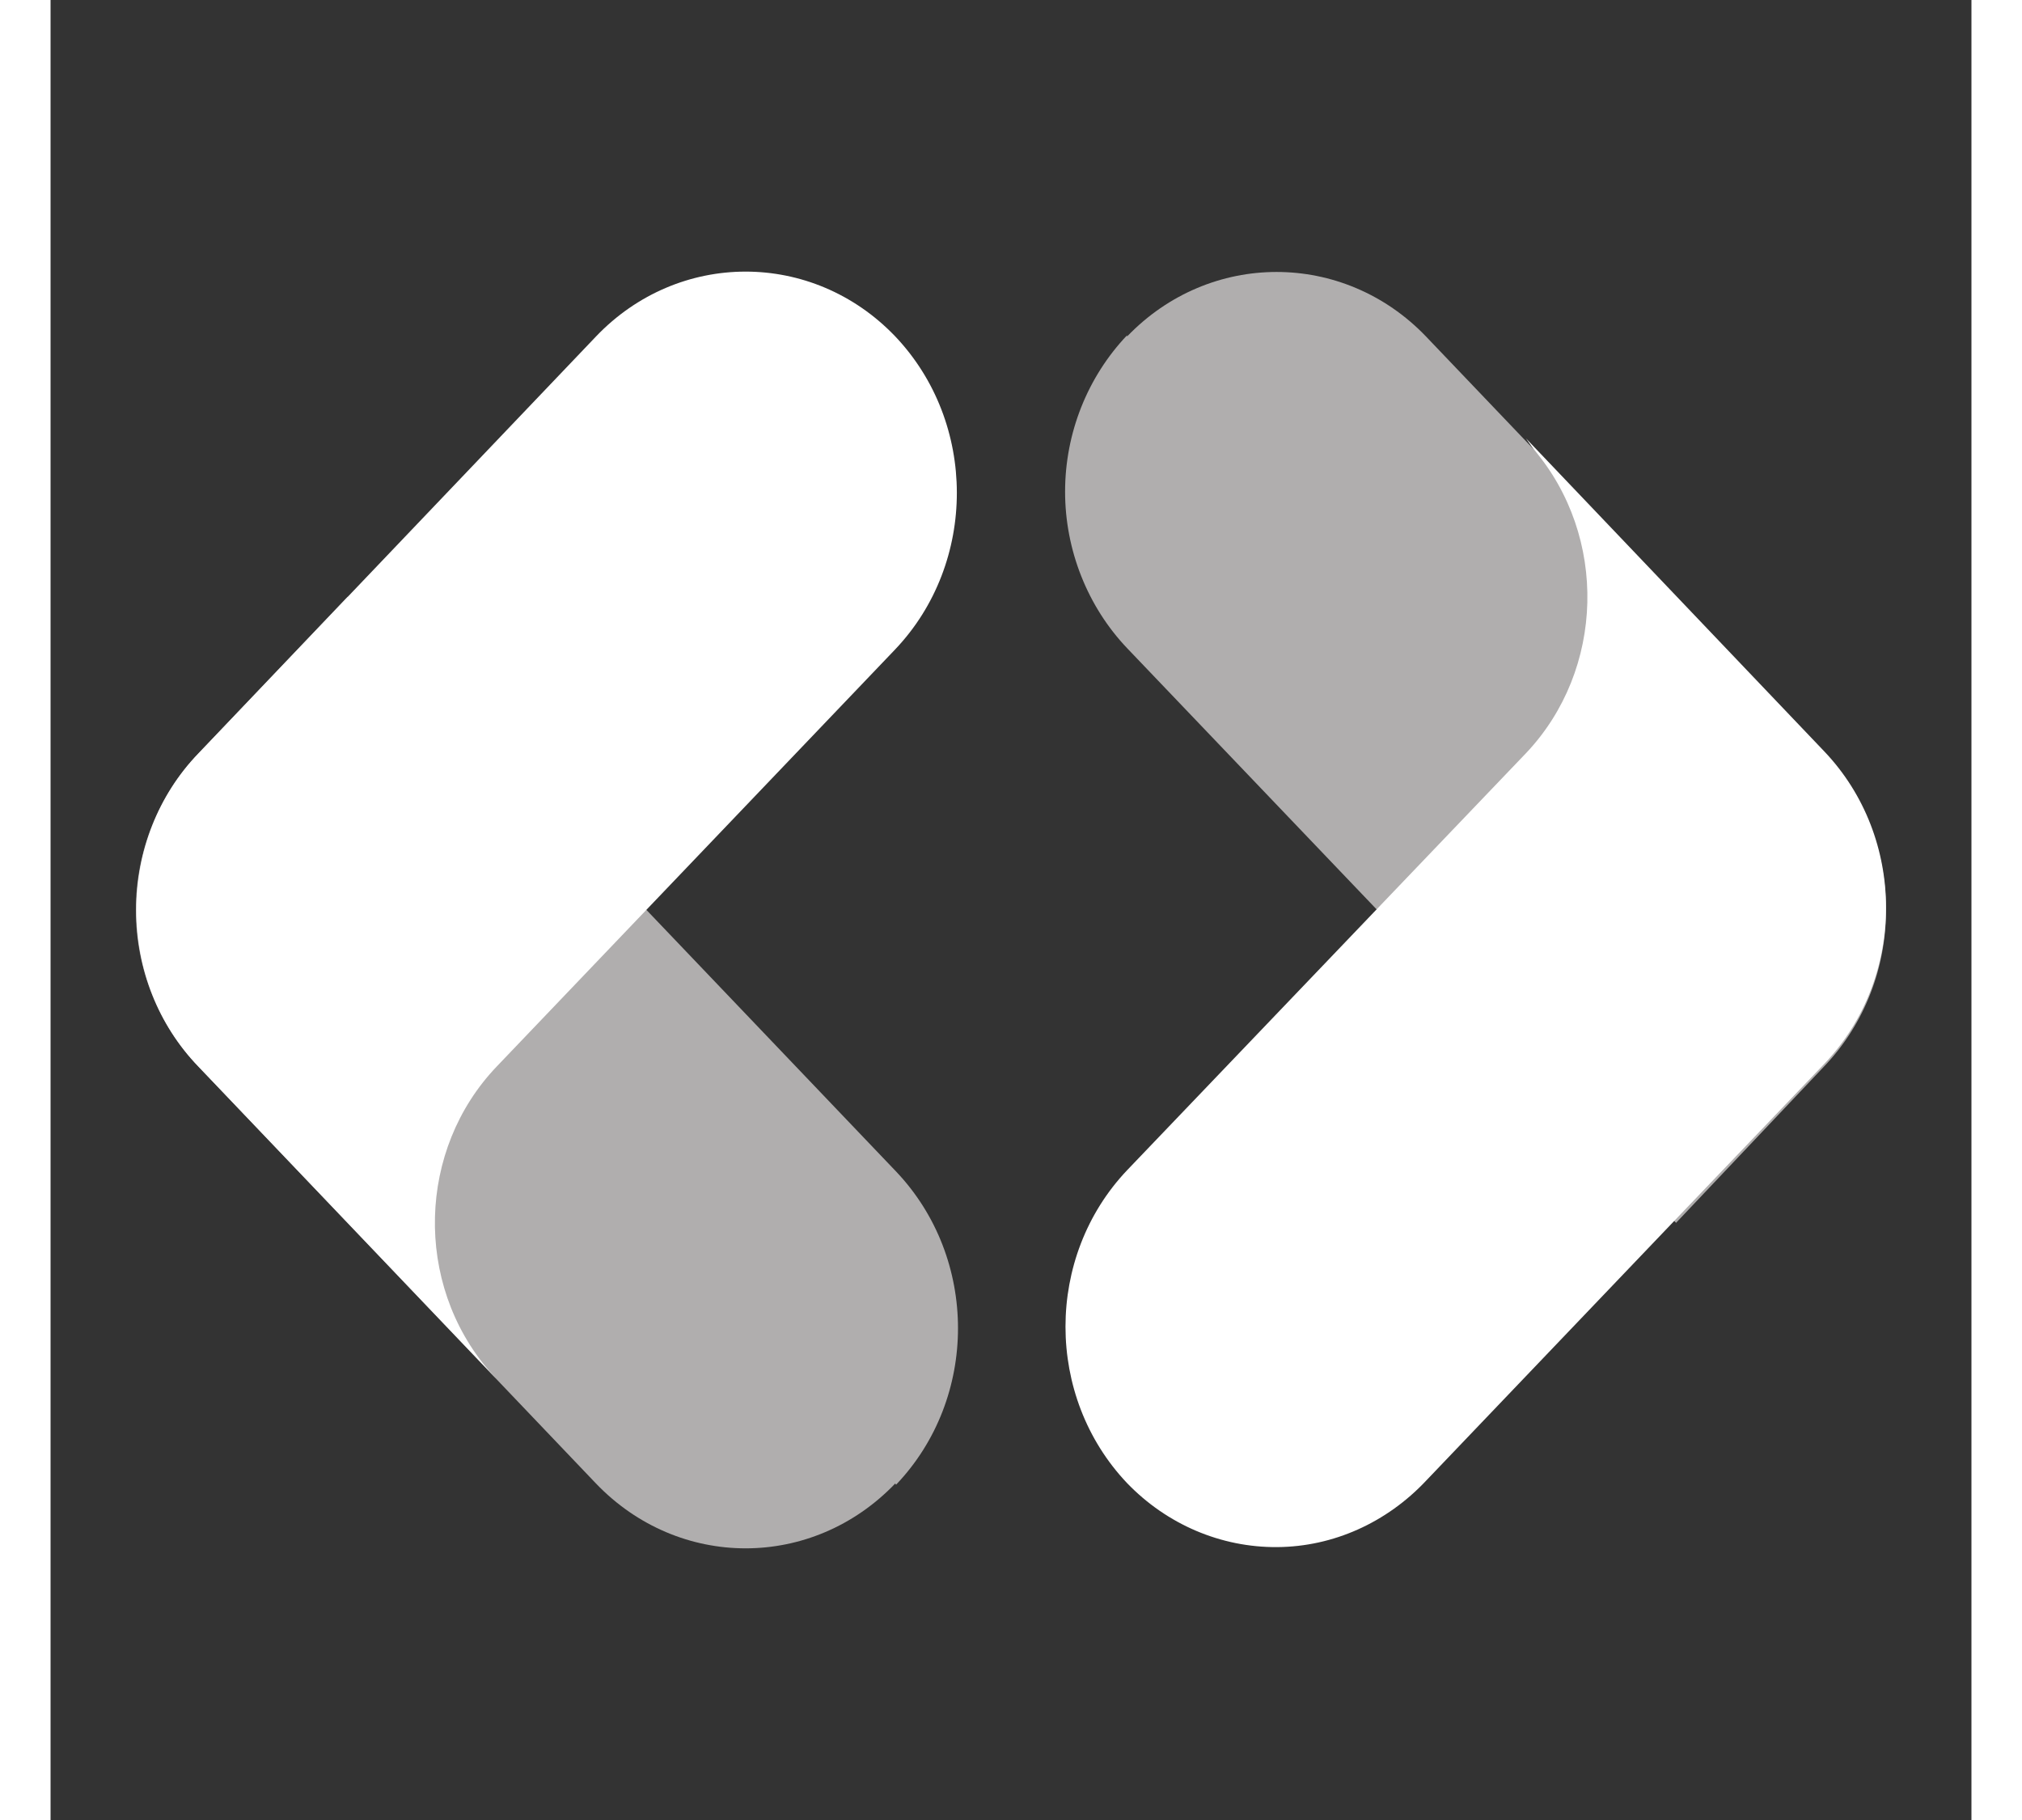 <?xml version="1.0" encoding="UTF-8"?>
<svg xmlns="http://www.w3.org/2000/svg" xmlns:xlink="http://www.w3.org/1999/xlink" width="20px" height="18px" viewBox="0 0 19 18" version="1.1">
<rect x="0" y="0" width="19" height="18" fill="#333333" stroke="none"/>
<g id="surface1">
<path style=" stroke:none;fill-rule:evenodd;fill:rgb(69.02%,68.235%,68.235%);fill-opacity:1;" d="M 8.355 14.672 C 7.535 15.527 6.215 15.527 5.395 14.672 L 1.461 10.547 C 1.066 10.137 0.844 9.582 0.844 9 C 0.844 8.422 1.066 7.863 1.461 7.453 L 2.938 5.902 L 8.363 11.586 C 9.18 12.445 9.18 13.828 8.363 14.684 Z M 8.355 14.672 "/>
<path style=" stroke:none;fill-rule:evenodd;fill:rgb(100%,100%,100%);fill-opacity:1;" d="M 4.414 10.547 C 3.629 11.367 3.594 12.691 4.336 13.555 L 4.414 13.641 L 1.461 10.547 C 1.066 10.137 0.848 9.582 0.848 9 C 0.848 8.422 1.066 7.863 1.461 7.453 L 5.395 3.328 C 6.211 2.473 7.535 2.473 8.352 3.324 C 9.168 4.18 9.168 5.566 8.355 6.422 Z M 4.414 10.547 "/>
<path style=" stroke:none;fill-rule:evenodd;fill:rgb(69.02%,68.235%,68.235%);fill-opacity:1;" d="M 10.648 3.328 C 11.465 2.477 12.789 2.477 13.605 3.328 L 17.543 7.453 C 18.359 8.309 18.359 9.691 17.543 10.547 L 16.078 12.094 L 10.648 6.41 C 10.258 6 10.035 5.441 10.035 4.863 C 10.035 4.281 10.258 3.727 10.648 3.316 Z M 10.648 3.328 "/>
<path style=" stroke:none;fill-rule:evenodd;fill:rgb(100%,100%,100%);fill-opacity:1;" d="M 10.648 14.668 C 9.836 13.812 9.836 12.43 10.648 11.574 L 14.594 7.449 C 15.375 6.625 15.406 5.305 14.668 4.441 L 14.594 4.336 L 17.543 7.43 C 18.359 8.285 18.359 9.668 17.543 10.523 L 13.605 14.645 C 13.215 15.059 12.688 15.297 12.133 15.301 C 11.578 15.305 11.043 15.078 10.648 14.668 Z M 10.648 14.668 "/>
</g>
</svg>

